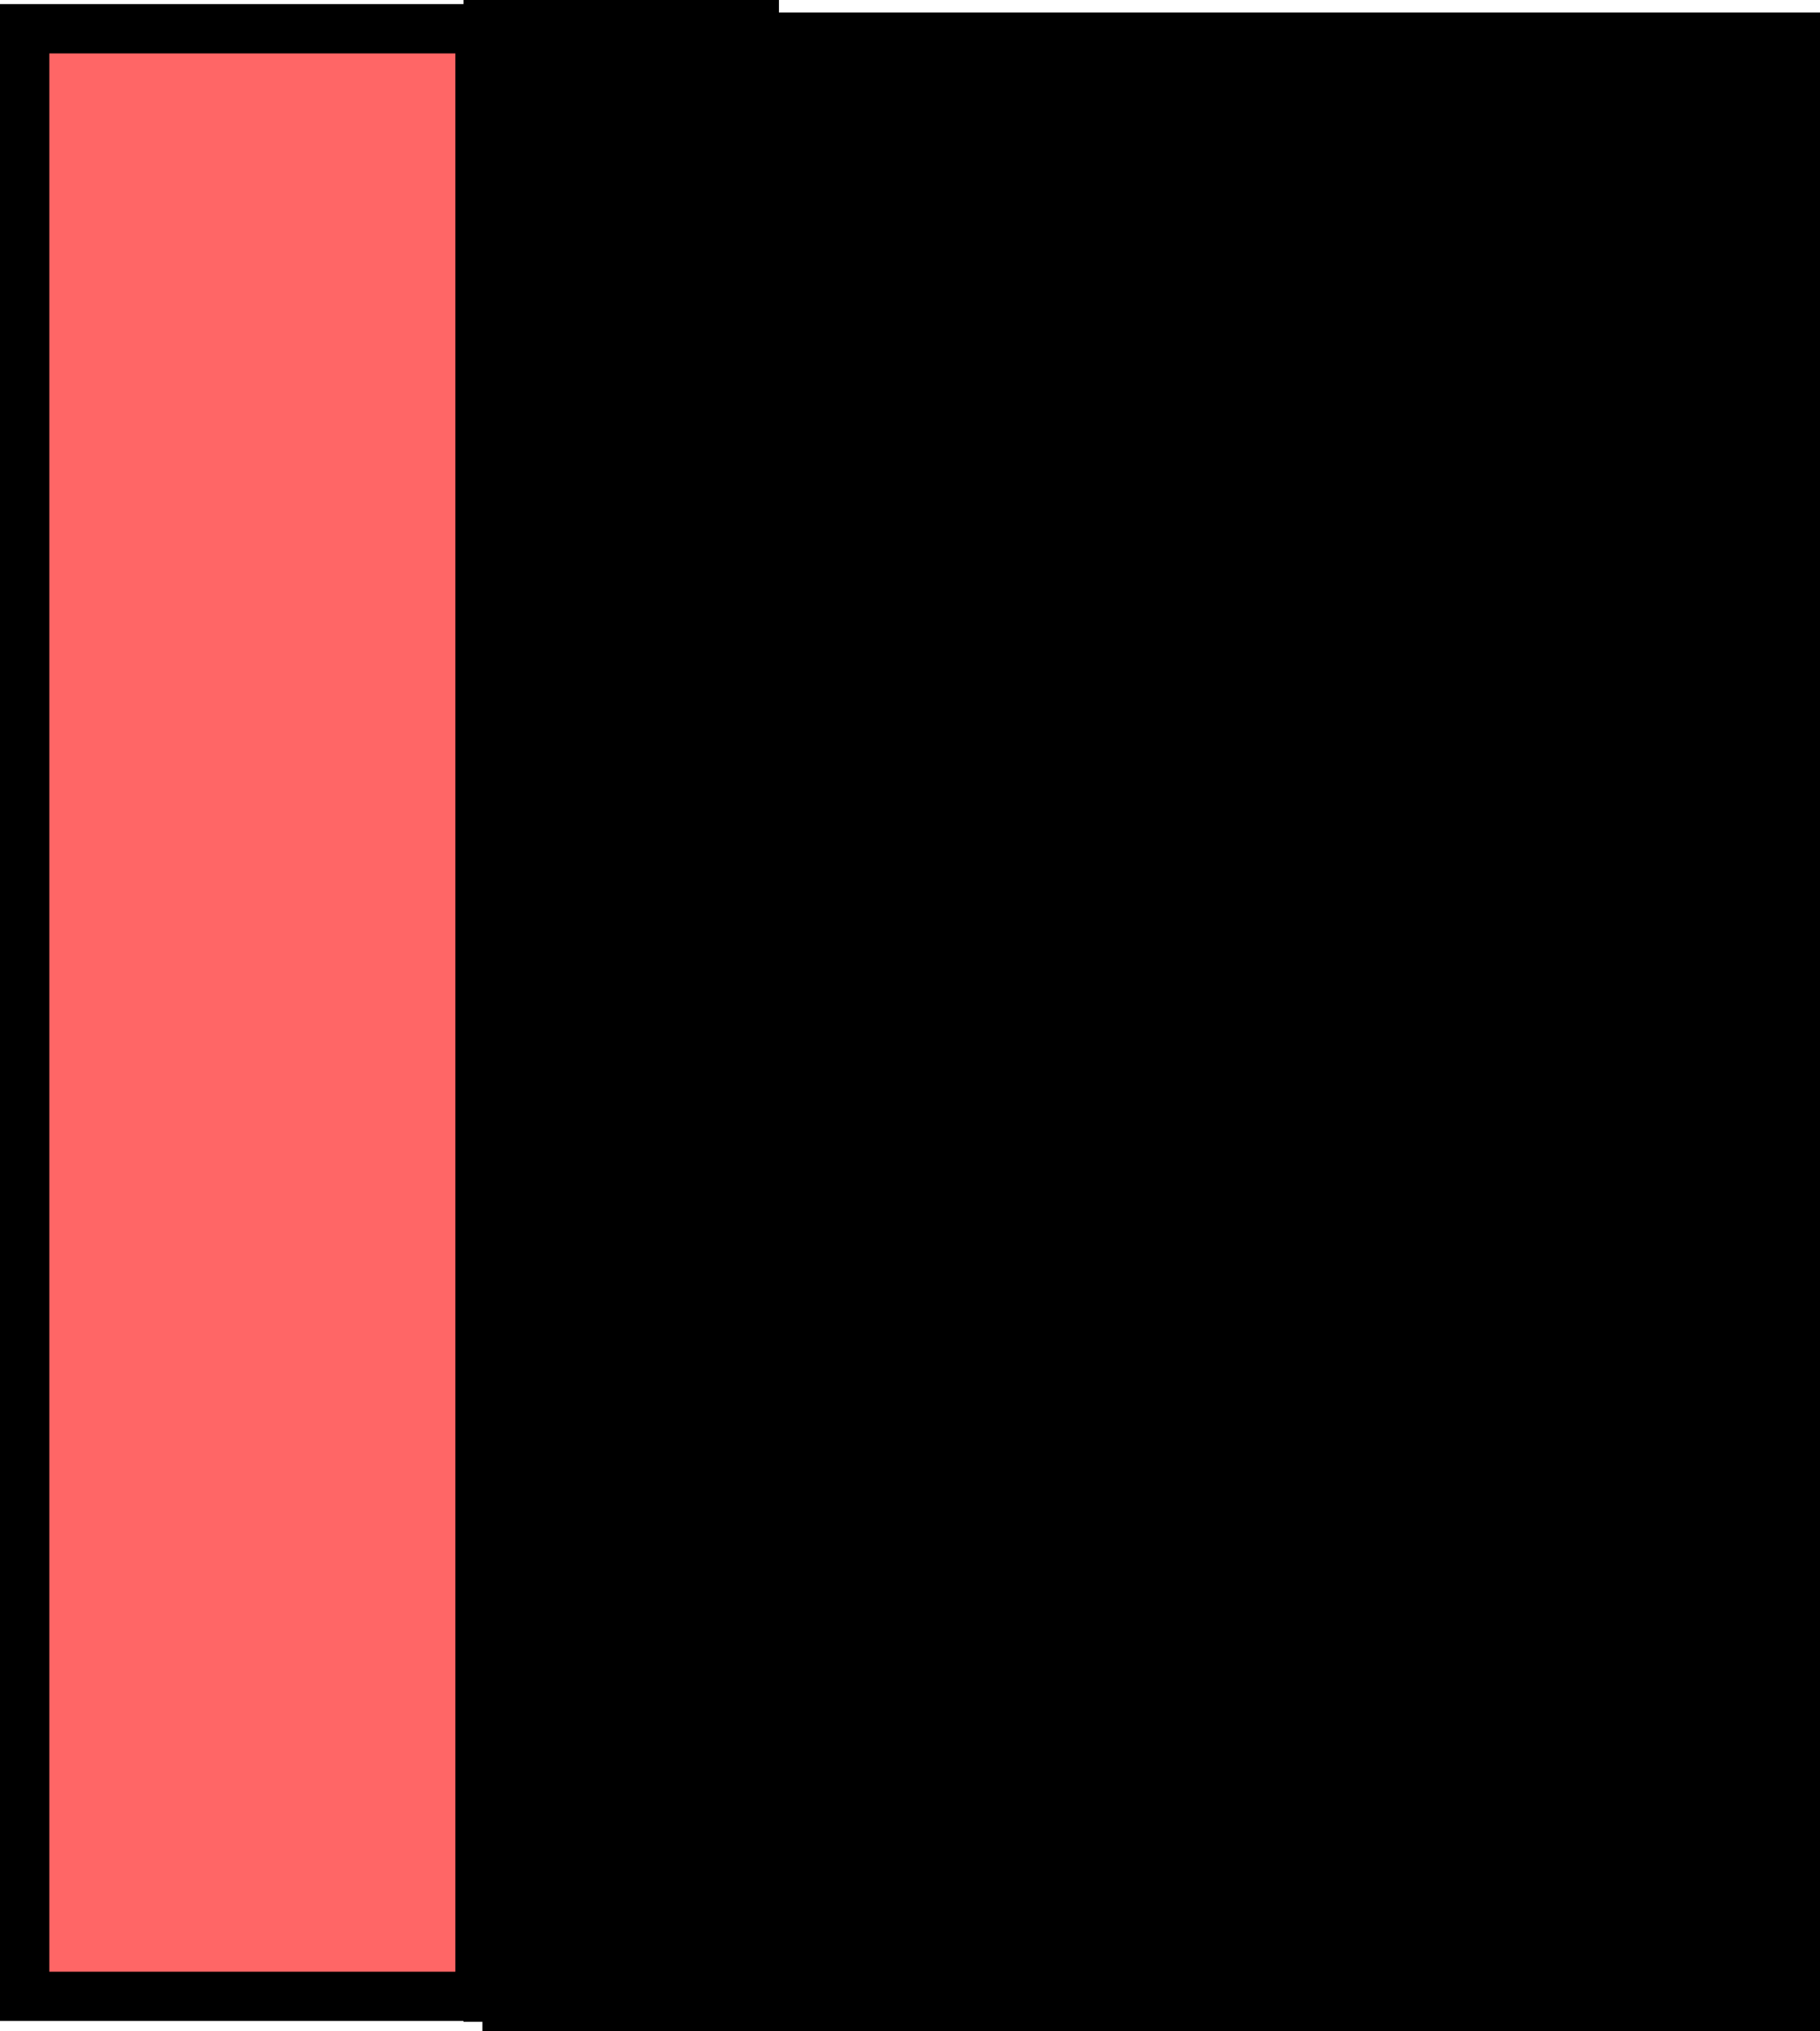 <svg version="1.1" xmlns="http://www.w3.org/2000/svg" xmlns:xlink="http://www.w3.org/1999/xlink" width="184.591" height="205.944" viewBox="0,0,184.591,205.944"><g transform="translate(-79.243,-75.667)"><g data-paper-data="{&quot;isPaintingLayer&quot;:true}" fill-rule="nonzero" stroke-linecap="butt" stroke-linejoin="miter" stroke-miterlimit="10" stroke-dasharray="" stroke-dashoffset="0" style="mix-blend-mode: normal"><path d="M81.743,278.083v-199.5h46.181v199.5z" fill="#ff6666" stroke="#000000" stroke-width="5"/><path d="M128.75,278.167v-200h27v200z" fill="#9b3e3e" stroke="#000000" stroke-width="5"/><path d="M128.167,281.611v-204.667h135.667v204.667z" fill="#000000" stroke="none" stroke-width="0"/></g></g></svg>